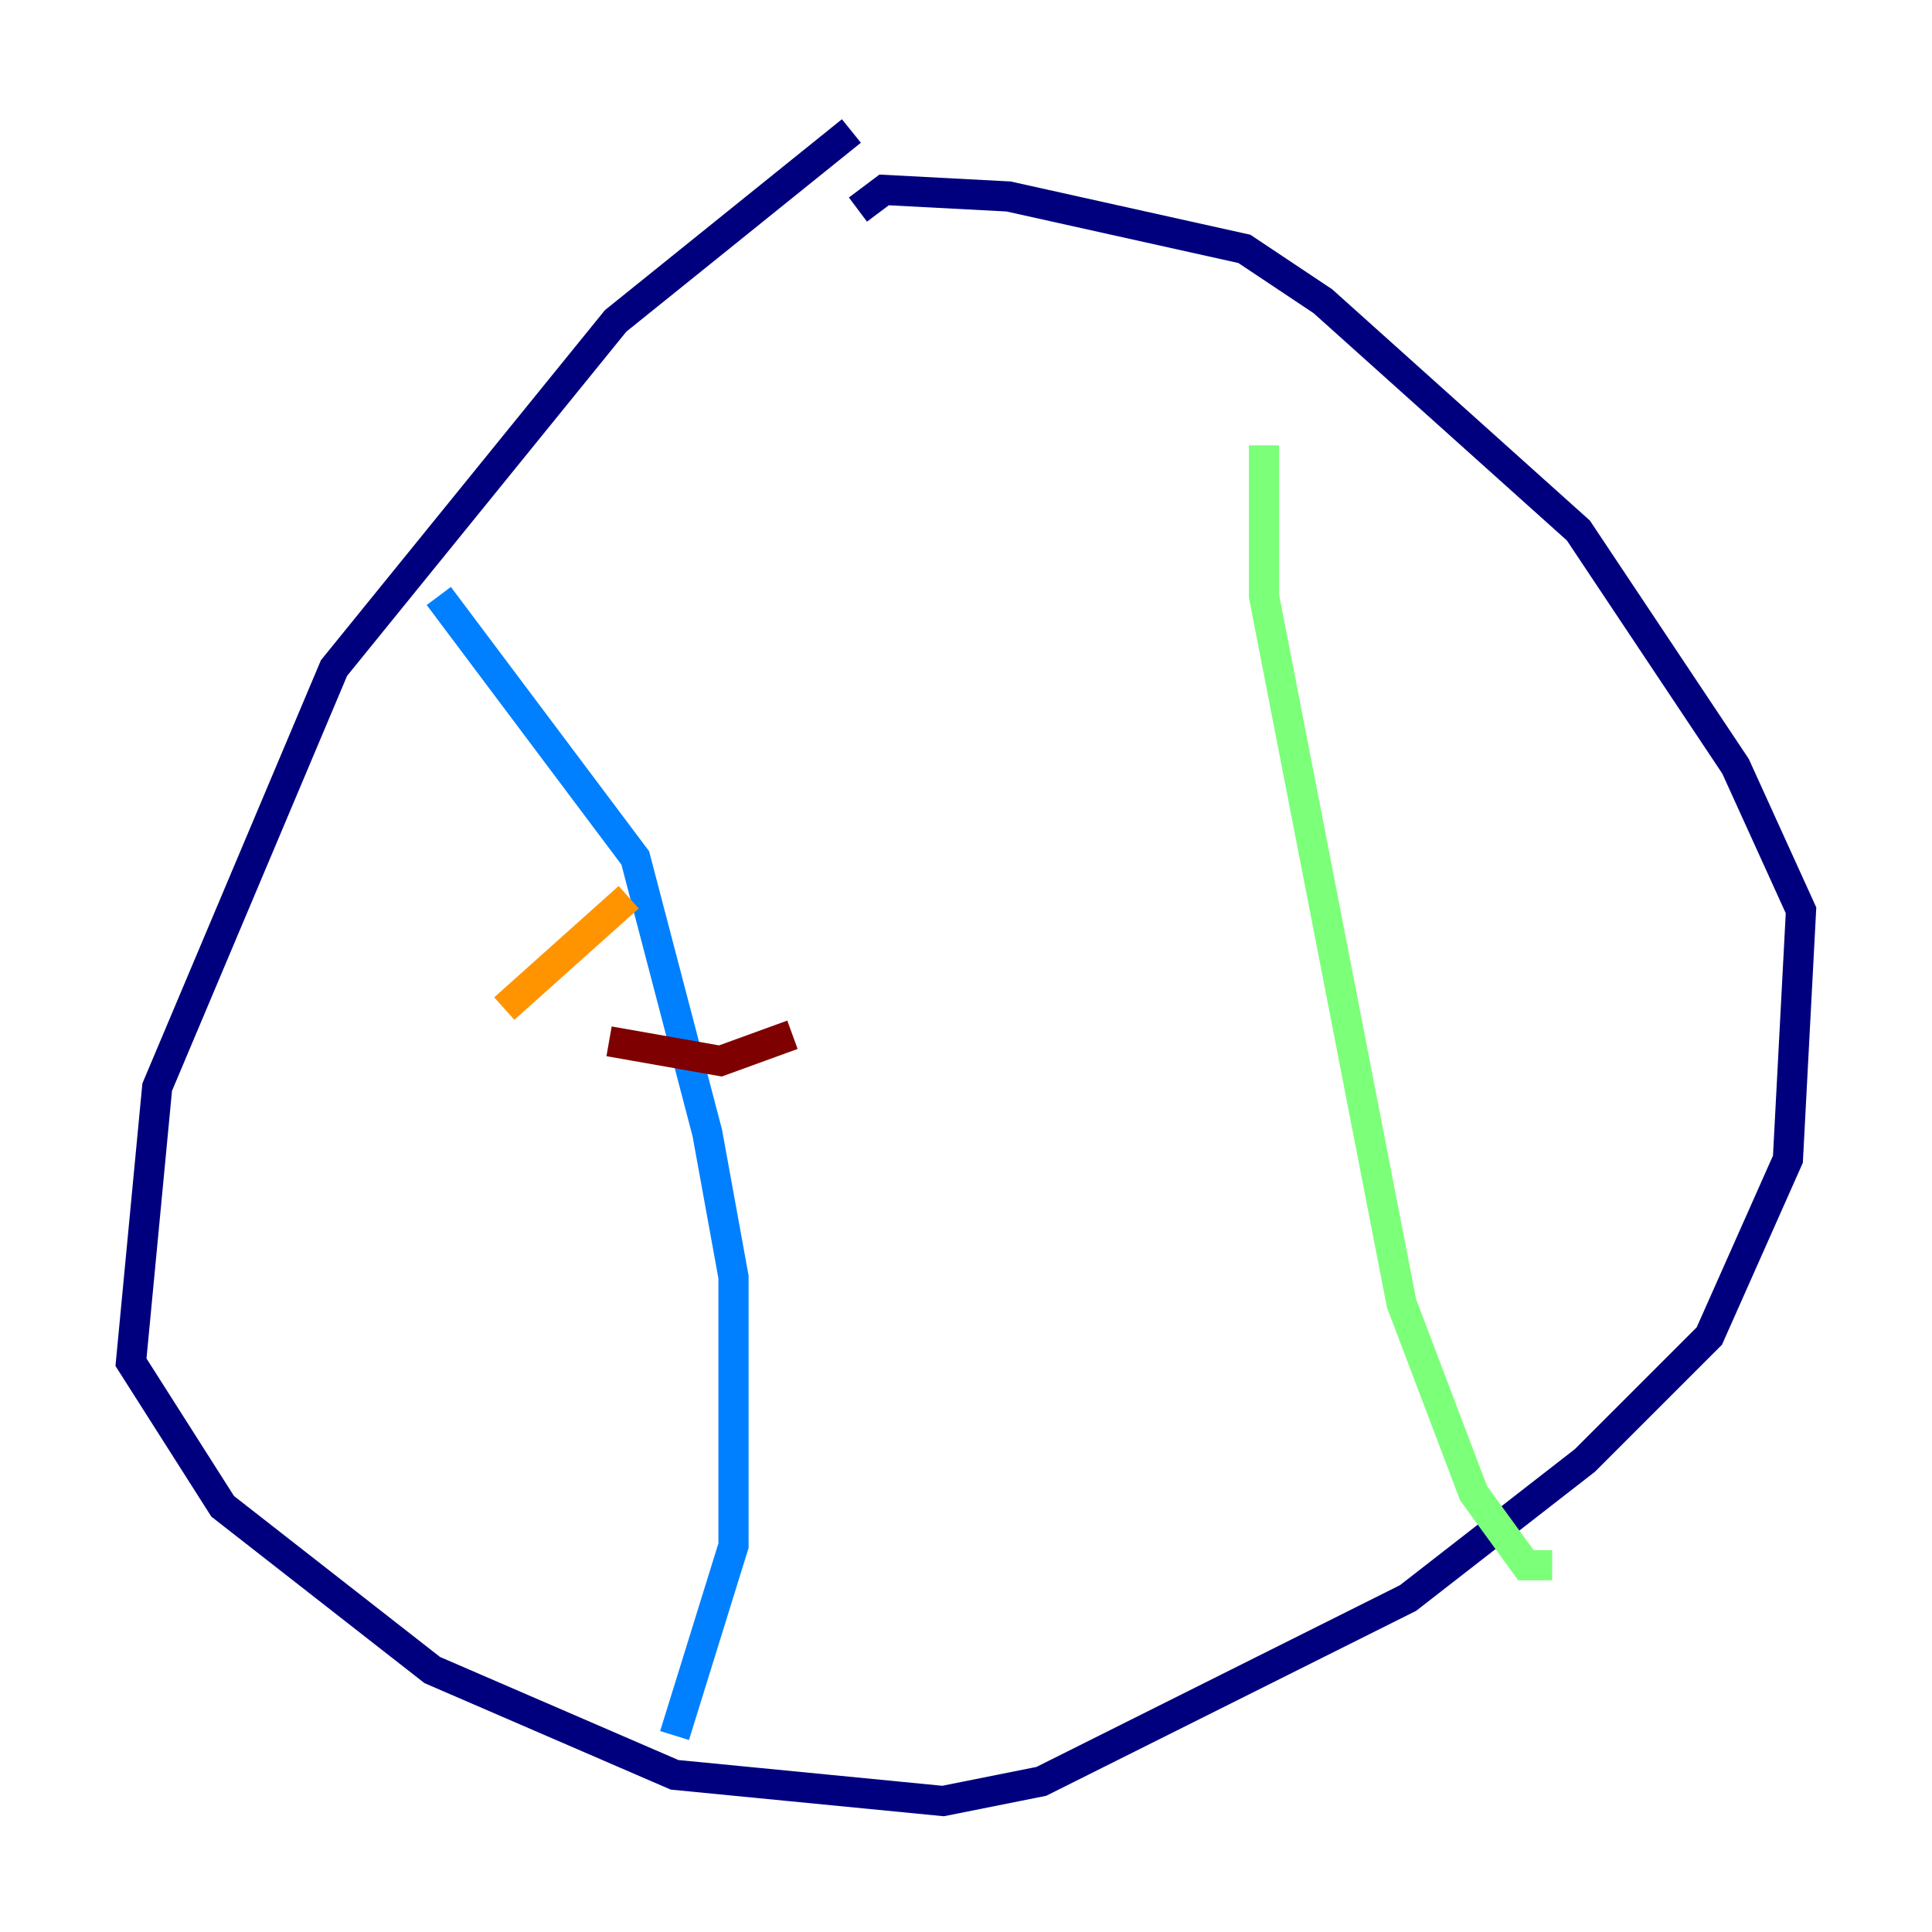 <?xml version="1.0" encoding="utf-8" ?>
<svg baseProfile="tiny" height="128" version="1.2" viewBox="0,0,128,128" width="128" xmlns="http://www.w3.org/2000/svg" xmlns:ev="http://www.w3.org/2001/xml-events" xmlns:xlink="http://www.w3.org/1999/xlink"><defs /><polyline fill="none" points="56.407,8.678 40.786,21.261 22.129,44.258 10.414,72.027 8.678,90.251 14.752,99.797 28.637,110.644 44.691,117.586 62.481,119.322 68.99,118.02 93.288,105.871 105.003,96.759 113.248,88.515 118.454,76.8 119.322,60.312 114.983,50.766 104.57,35.146 87.647,19.959 82.441,16.488 66.82,13.017 58.576,12.583 56.841,13.885" stroke="#00007f" stroke-width="2" /><polyline fill="none" points="29.071,39.485 42.088,56.841 46.861,75.064 48.597,84.61 48.597,102.4 44.691,114.983" stroke="#0080ff" stroke-width="2" /><polyline fill="none" points="83.742,29.505 83.742,39.485 92.854,86.346 97.627,98.929 101.098,103.702 102.834,103.702" stroke="#7cff79" stroke-width="2" /><polyline fill="none" points="33.41,66.82 41.654,59.444" stroke="#ff9400" stroke-width="2" /><polyline fill="none" points="40.352,68.99 47.729,70.291 52.502,68.556" stroke="#7f0000" stroke-width="2" /></svg>